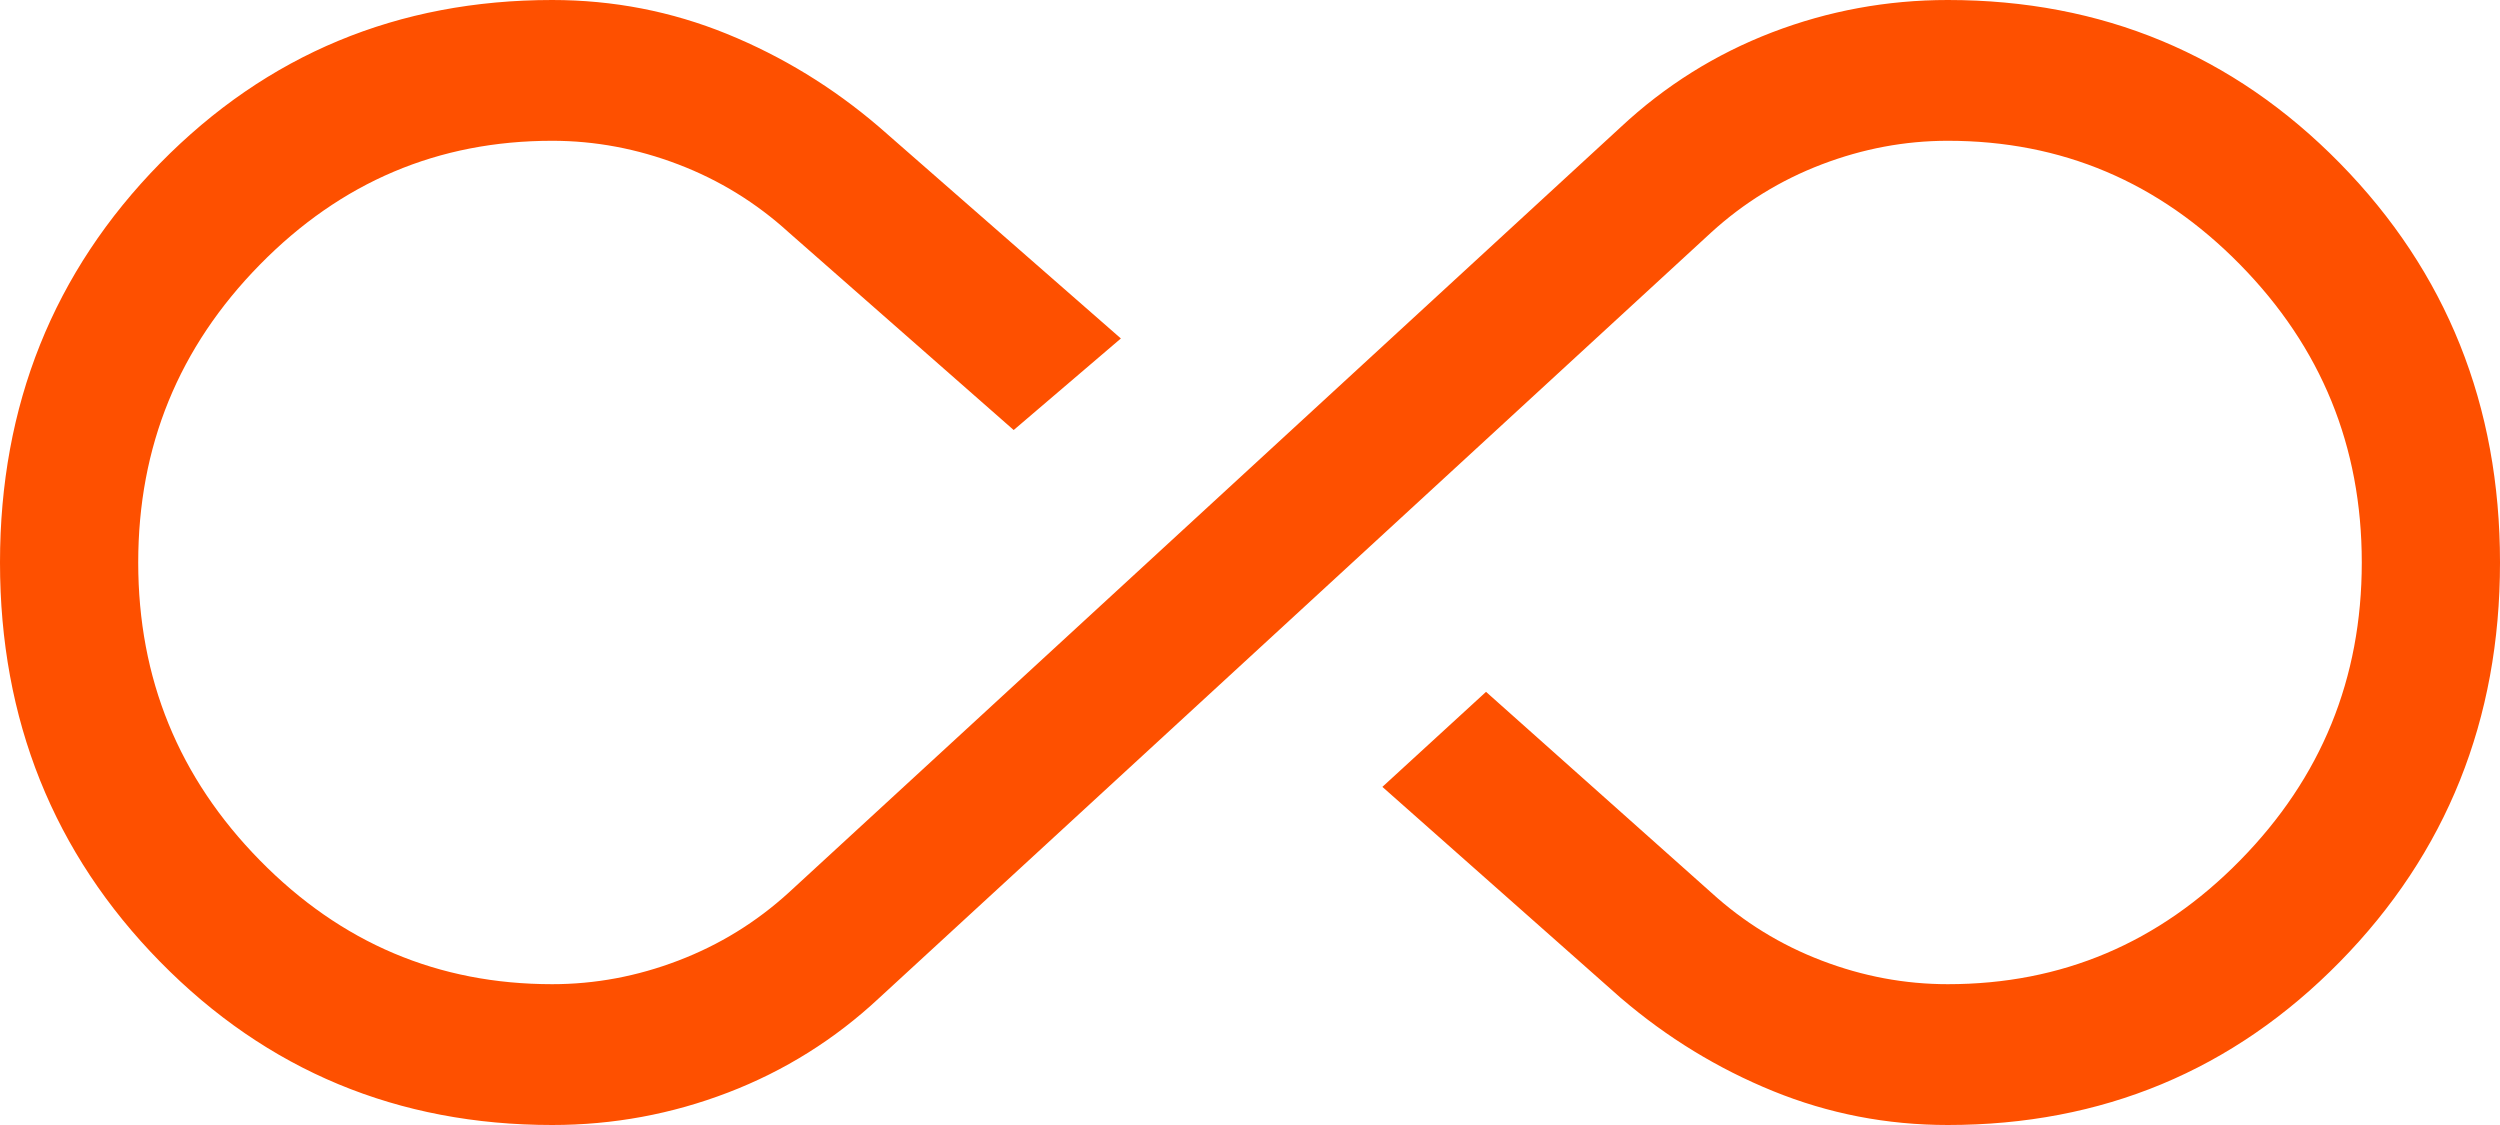 <svg width="80" height="36" viewBox="0 0 80 36" fill="none" xmlns="http://www.w3.org/2000/svg">
<path fill-rule="evenodd" clip-rule="evenodd" d="M35.868 10.831L28.126 4.058L28.122 4.055C26.651 2.796 25.031 1.806 23.265 1.086C21.487 0.362 19.621 0 17.67 0C12.733 0 8.542 1.742 5.126 5.221C1.71 8.701 0 12.971 0 18C0 23.029 1.71 27.299 5.126 30.779C8.542 34.258 12.733 36 17.67 36C19.619 36 21.496 35.653 23.3 34.96C25.104 34.268 26.717 33.258 28.137 31.932L28.138 31.931L54.758 7.439L54.759 7.438C55.8 6.489 56.978 5.764 58.295 5.261C59.615 4.757 60.959 4.505 62.33 4.505C65.976 4.505 69.086 5.822 71.685 8.47C74.284 11.117 75.577 14.285 75.577 18C75.577 21.715 74.284 24.883 71.685 27.53C69.086 30.178 65.976 31.494 62.33 31.494C60.959 31.494 59.615 31.244 58.295 30.739C56.978 30.236 55.8 29.51 54.758 28.561L47.553 22.139L44.236 25.18L51.871 31.94L51.878 31.945C53.349 33.204 54.969 34.194 56.736 34.914C58.513 35.638 60.379 36 62.33 36C67.266 36 71.458 34.258 74.874 30.779C78.29 27.299 80 23.029 80 18C80 12.971 78.29 8.701 74.874 5.221C71.458 1.742 67.266 0 62.33 0C60.382 0 58.505 0.346 56.703 1.037C54.898 1.731 53.283 2.742 51.863 4.068L51.862 4.069L25.242 28.561L25.242 28.561C24.2 29.511 23.022 30.236 21.705 30.739C20.385 31.244 19.041 31.494 17.67 31.494C14.024 31.494 10.914 30.178 8.315 27.53C5.716 24.883 4.423 21.715 4.423 18C4.423 14.285 5.716 11.117 8.315 8.47C10.914 5.822 14.024 4.505 17.67 4.505C19.041 4.505 20.385 4.757 21.705 5.261C23.022 5.764 24.2 6.49 25.242 7.439L32.438 13.761L35.868 10.831Z" fill="#FE5000"/>
</svg>

